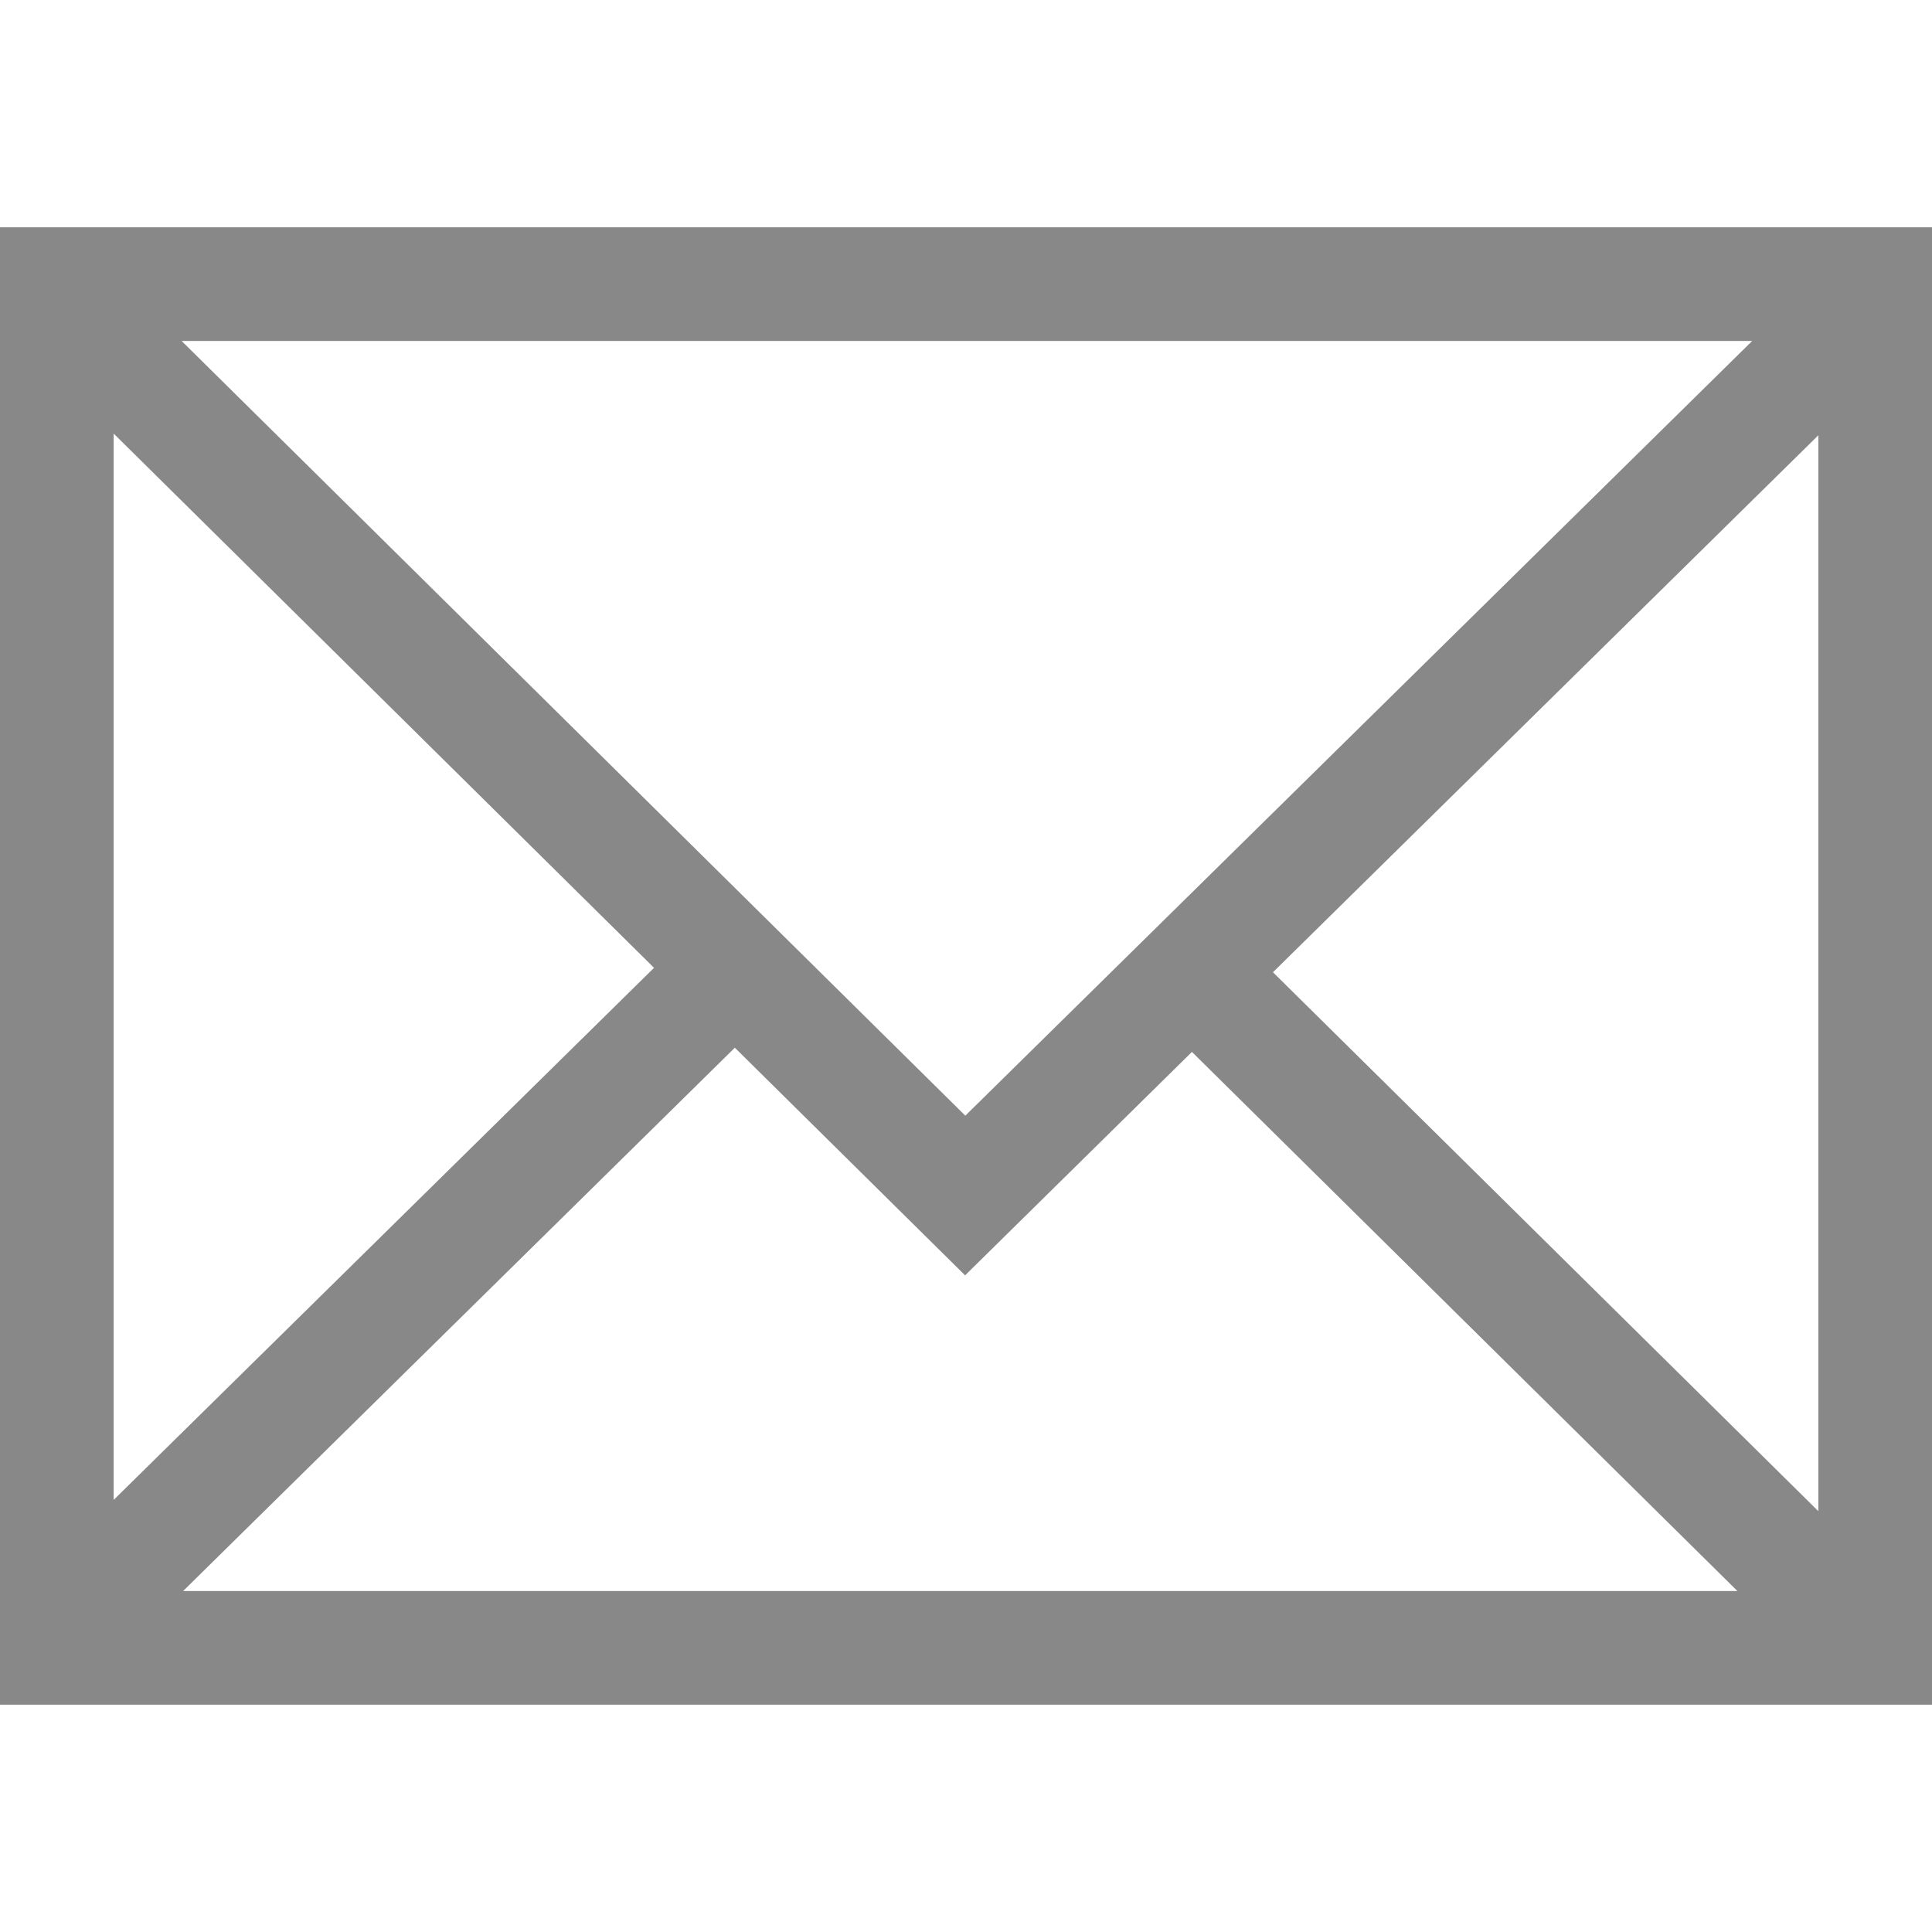 <svg t="1699873773934" class="icon" viewBox="0 0 1024 1024" version="1.1"
  xmlns="http://www.w3.org/2000/svg" p-id="2295"
  xmlns:xlink="http://www.w3.org/1999/xlink" width="20" height="20">
  <path d="M0 120.471v783.059h1024V120.471H0z m511.639 470.859L96.256 180.706h832.452L511.639 591.33zM346.654 512.964L60.235 794.985V229.798l286.419 283.166z m42.827 42.345l122.037 120.651 120.23-118.423 289.129 285.756H97.039l292.442-287.985z m285.214-39.996L963.765 230.701v570.248l-289.069-285.636z" p-id="2296" fill="#888888"/>
</svg>

